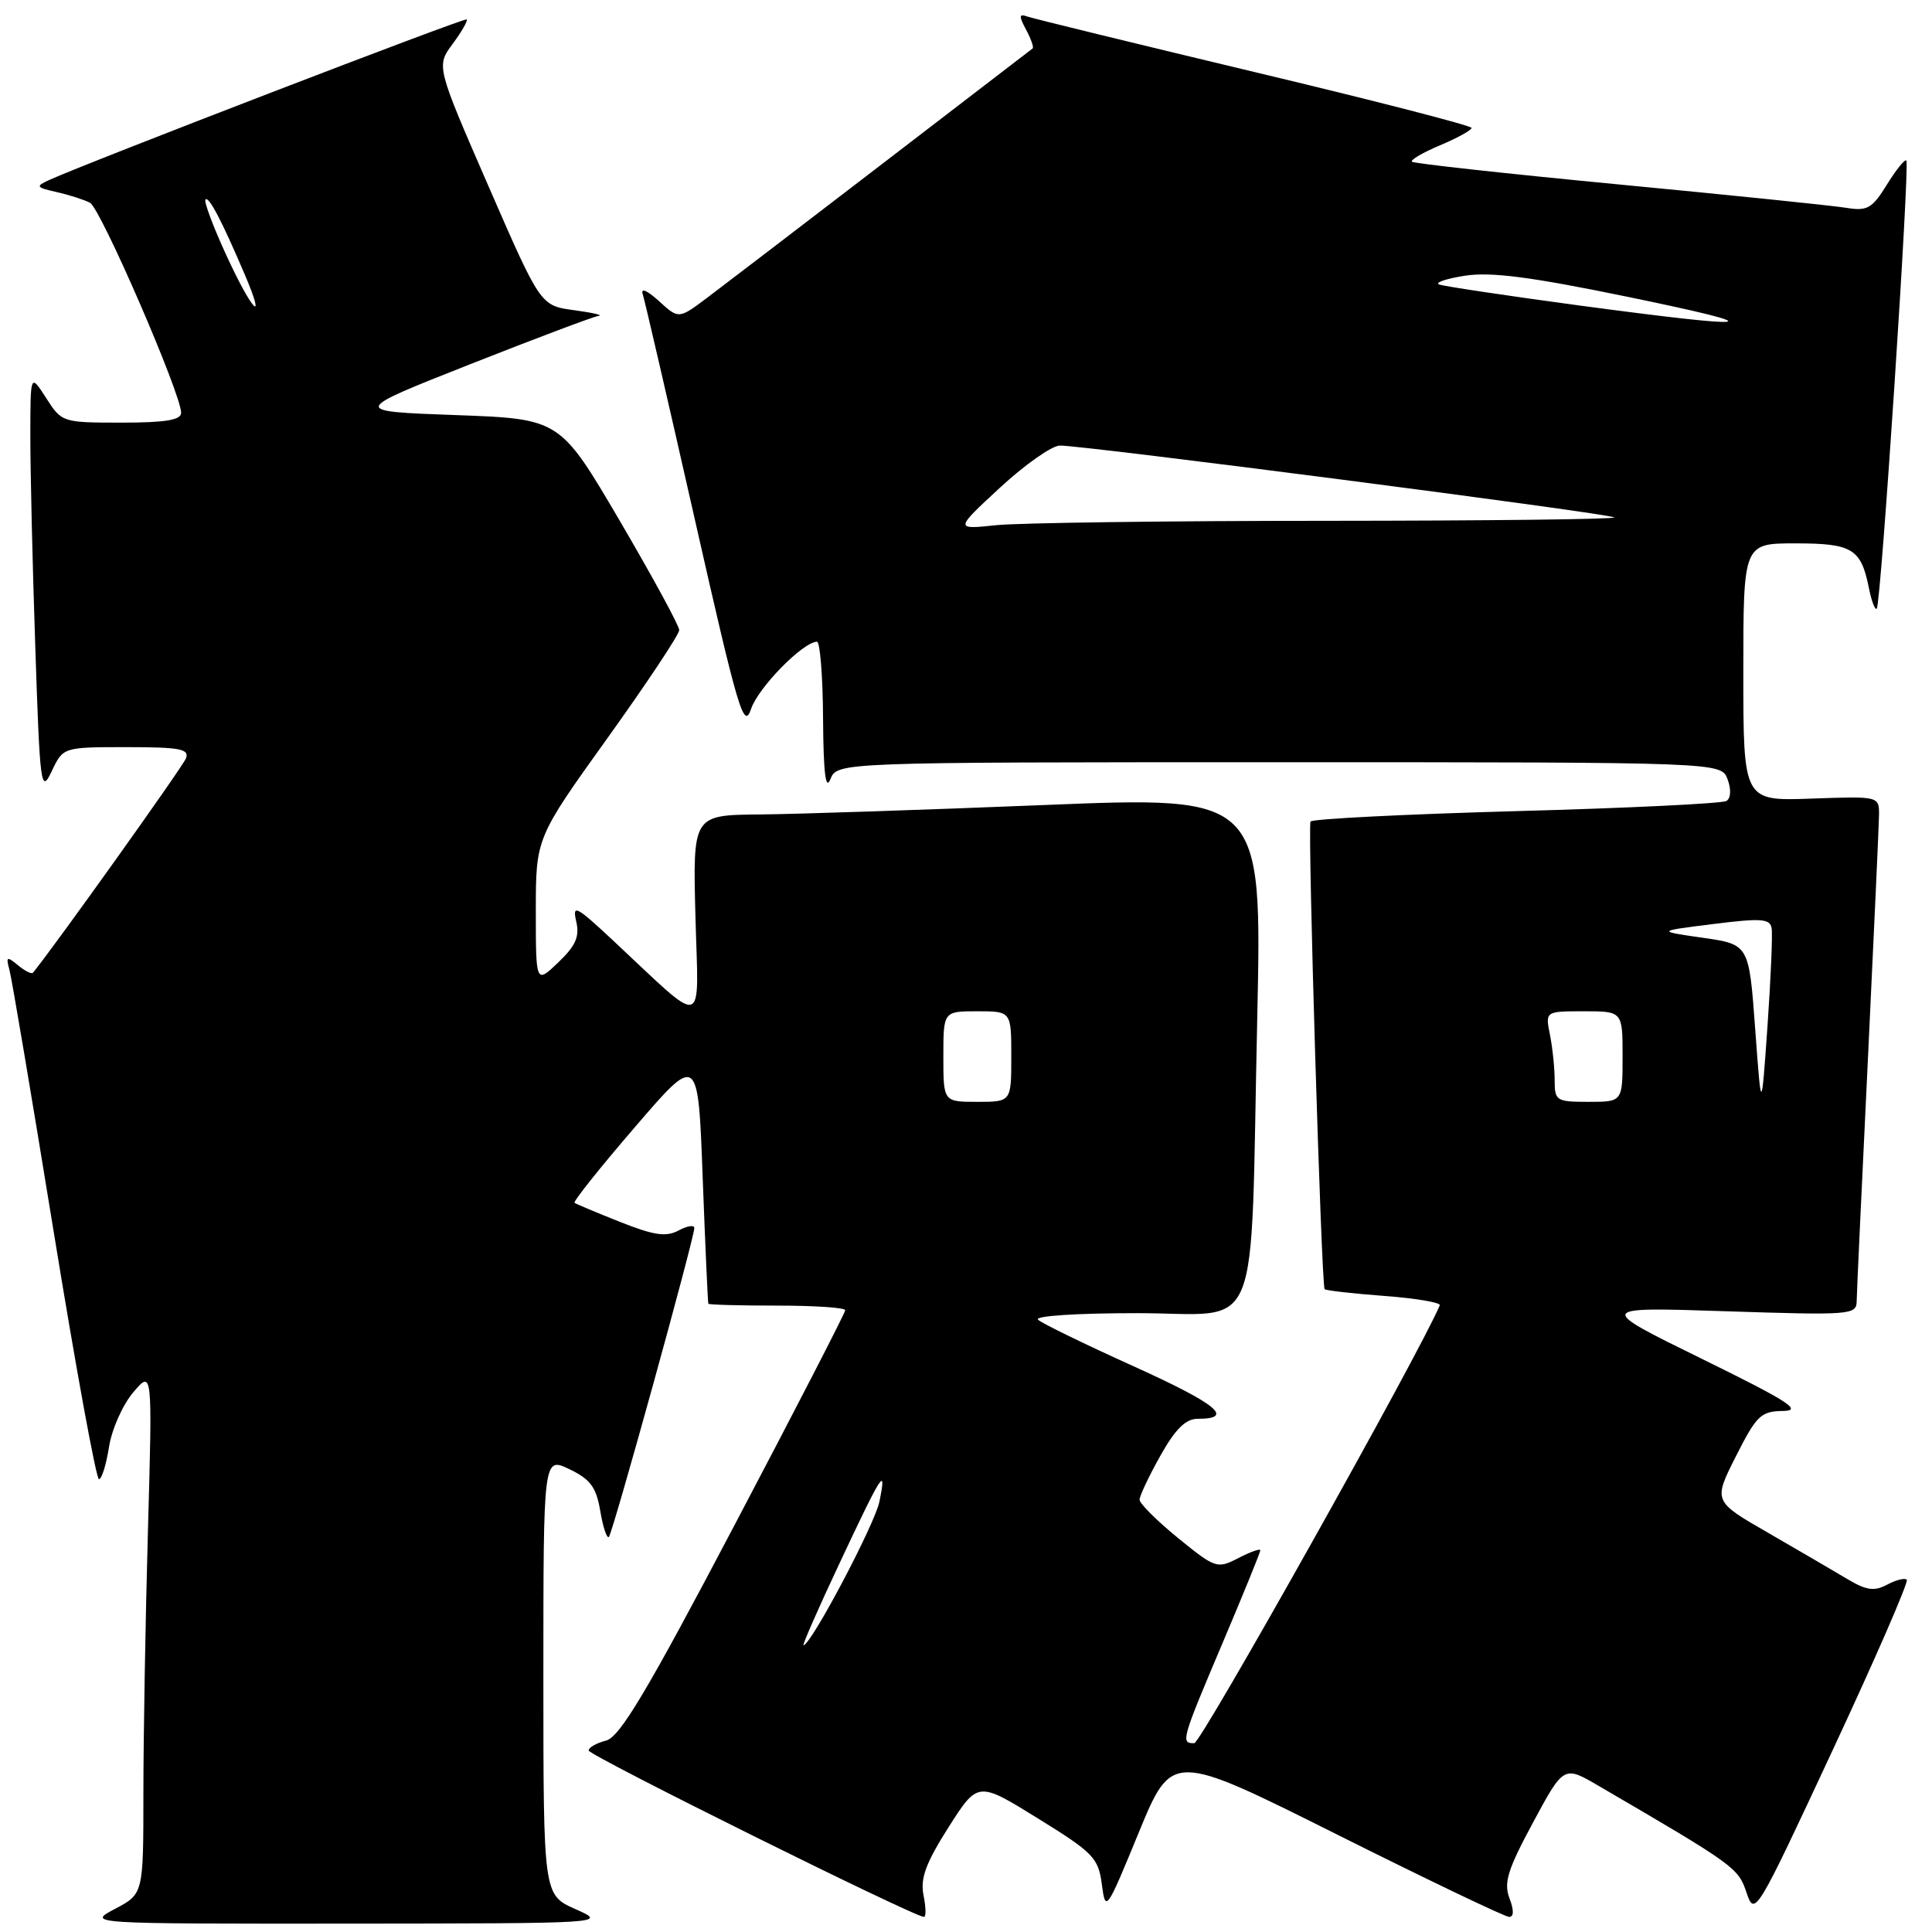 <?xml version="1.0" encoding="UTF-8" standalone="no"?>
<!DOCTYPE svg PUBLIC "-//W3C//DTD SVG 1.1//EN" "http://www.w3.org/Graphics/SVG/1.1/DTD/svg11.dtd" >
<svg xmlns="http://www.w3.org/2000/svg" xmlns:xlink="http://www.w3.org/1999/xlink" version="1.1" viewBox="0 0 256 256">
 <g >
 <path fill="currentColor"
d=" M 76.25 252.97 C 72.00 251.08 72.00 251.08 72.00 222.06 C 72.00 193.03 72.00 193.03 75.44 194.67 C 78.23 196.01 79.00 197.04 79.54 200.22 C 79.90 202.37 80.42 203.92 80.68 203.65 C 81.19 203.14 92.00 164.06 92.00 162.72 C 92.00 162.28 91.06 162.43 89.91 163.05 C 88.25 163.93 86.67 163.70 82.16 161.91 C 79.05 160.68 76.33 159.53 76.13 159.38 C 75.92 159.22 79.52 154.70 84.13 149.35 C 92.50 139.61 92.50 139.61 93.11 156.05 C 93.45 165.10 93.79 172.61 93.86 172.75 C 93.94 172.89 98.05 173.00 103.00 173.00 C 107.95 173.00 112.00 173.27 112.00 173.61 C 112.00 173.94 105.39 186.78 97.30 202.14 C 85.70 224.19 82.12 230.18 80.30 230.64 C 79.04 230.96 78.00 231.55 78.00 231.95 C 78.00 232.60 121.12 254.00 122.43 254.00 C 122.72 254.00 122.69 252.70 122.37 251.12 C 121.93 248.89 122.67 246.87 125.68 242.13 C 129.57 236.02 129.57 236.02 137.53 240.95 C 144.88 245.49 145.54 246.18 146.00 249.69 C 146.49 253.42 146.60 253.27 150.89 242.82 C 155.29 232.14 155.29 232.14 177.14 243.07 C 189.15 249.08 199.43 254.00 199.97 254.00 C 200.60 254.00 200.62 253.12 200.01 251.52 C 199.23 249.47 199.78 247.71 203.14 241.48 C 207.21 233.93 207.21 233.93 211.85 236.65 C 229.89 247.17 230.32 247.49 231.42 250.77 C 232.51 253.99 232.67 253.71 242.83 231.92 C 248.50 219.76 252.93 209.59 252.66 209.32 C 252.39 209.06 251.21 209.35 250.05 209.98 C 248.33 210.89 247.30 210.74 244.71 209.19 C 242.94 208.13 238.24 205.39 234.26 203.09 C 227.01 198.92 227.01 198.92 230.02 192.96 C 232.75 187.55 233.33 187.00 236.26 186.96 C 238.91 186.92 236.93 185.66 225.50 180.05 C 211.50 173.18 211.50 173.18 228.75 173.75 C 245.25 174.29 246.00 174.23 246.02 172.41 C 246.03 171.36 246.70 157.00 247.50 140.50 C 248.29 124.00 248.96 109.38 248.98 108.00 C 249.00 105.50 249.00 105.50 240.00 105.82 C 231.00 106.14 231.00 106.14 231.00 89.07 C 231.00 72.00 231.00 72.00 237.88 72.00 C 245.43 72.00 246.59 72.70 247.63 77.88 C 247.98 79.63 248.45 80.88 248.68 80.65 C 249.24 80.10 253.08 21.75 252.60 21.27 C 252.40 21.06 251.23 22.51 250.02 24.47 C 248.07 27.63 247.43 27.99 244.65 27.54 C 242.92 27.25 229.35 25.86 214.51 24.44 C 199.67 23.02 187.33 21.66 187.09 21.43 C 186.86 21.19 188.53 20.21 190.82 19.25 C 193.11 18.29 194.98 17.25 194.99 16.95 C 195.00 16.65 182.06 13.32 166.25 9.55 C 150.44 5.77 136.89 2.46 136.13 2.19 C 135.02 1.79 134.99 2.11 135.96 3.93 C 136.62 5.16 137.01 6.29 136.83 6.42 C 136.65 6.56 127.72 13.41 117.00 21.64 C 106.28 29.86 95.80 37.88 93.72 39.44 C 89.93 42.29 89.93 42.29 87.31 39.89 C 85.72 38.45 84.87 38.10 85.17 39.00 C 85.44 39.83 88.54 53.23 92.06 68.79 C 97.82 94.25 98.57 96.77 99.52 93.94 C 100.47 91.11 106.36 85.09 108.25 85.03 C 108.66 85.01 109.03 89.61 109.06 95.25 C 109.11 102.41 109.40 104.82 110.03 103.25 C 110.94 101.00 110.94 101.00 169.50 101.00 C 228.06 101.00 228.06 101.00 228.91 103.25 C 229.41 104.60 229.35 105.75 228.77 106.13 C 228.23 106.47 215.68 107.08 200.88 107.48 C 186.09 107.89 173.83 108.51 173.65 108.86 C 173.25 109.61 175.09 170.35 175.52 170.82 C 175.68 171.00 179.24 171.40 183.44 171.72 C 187.63 172.03 190.94 172.60 190.78 172.96 C 188.03 179.46 159.15 230.96 158.25 230.98 C 156.42 231.01 156.54 230.58 162.00 217.70 C 164.75 211.21 167.00 205.69 167.00 205.42 C 167.00 205.16 165.70 205.62 164.10 206.45 C 161.28 207.90 161.06 207.83 156.10 203.80 C 153.30 201.51 151.00 199.23 151.00 198.72 C 151.00 198.21 152.24 195.59 153.75 192.90 C 155.73 189.36 157.11 188.00 158.69 188.00 C 163.66 188.00 161.28 186.05 150.21 181.04 C 143.77 178.13 138.07 175.36 137.55 174.87 C 137.00 174.37 142.59 174.00 150.71 174.00 C 167.42 174.00 165.63 178.39 166.59 135.00 C 167.23 105.50 167.23 105.50 138.37 106.67 C 122.49 107.31 105.52 107.88 100.65 107.92 C 91.80 108.00 91.80 108.00 92.15 121.45 C 92.55 136.66 93.77 136.32 81.13 124.52 C 76.34 120.05 75.82 119.78 76.35 122.08 C 76.82 124.10 76.30 125.30 73.98 127.52 C 71.00 130.37 71.00 130.37 71.00 120.71 C 71.00 111.04 71.00 111.04 80.50 97.79 C 85.72 90.51 90.00 84.07 90.00 83.49 C 90.00 82.91 86.44 76.38 82.10 68.97 C 74.19 55.50 74.19 55.50 60.35 55.00 C 46.50 54.50 46.50 54.50 62.33 48.25 C 71.04 44.81 78.69 41.93 79.33 41.85 C 79.98 41.77 78.50 41.43 76.06 41.10 C 71.62 40.50 71.62 40.50 64.71 24.63 C 57.80 8.76 57.80 8.76 59.99 5.80 C 61.19 4.18 62.02 2.72 61.84 2.57 C 61.54 2.32 11.56 21.55 6.50 23.86 C 4.68 24.69 4.77 24.83 7.50 25.45 C 9.15 25.82 11.14 26.46 11.93 26.87 C 13.34 27.62 24.00 52.19 24.00 54.70 C 24.00 55.66 21.91 56.00 16.10 56.00 C 8.28 56.00 8.18 55.97 6.12 52.75 C 4.03 49.50 4.03 49.50 4.02 57.59 C 4.01 62.04 4.30 74.62 4.67 85.54 C 5.29 104.29 5.42 105.22 6.85 102.20 C 8.36 99.00 8.36 99.00 16.79 99.00 C 23.84 99.00 25.12 99.24 24.64 100.49 C 24.23 101.57 7.21 125.42 4.37 128.89 C 4.19 129.11 3.30 128.66 2.38 127.90 C 0.90 126.68 0.77 126.75 1.25 128.51 C 1.55 129.60 4.19 145.24 7.12 163.25 C 10.05 181.26 12.75 196.00 13.11 196.00 C 13.48 196.00 14.07 194.09 14.44 191.75 C 14.80 189.41 16.25 186.15 17.65 184.50 C 20.20 181.50 20.20 181.50 19.60 202.91 C 19.27 214.69 19.00 230.31 19.00 237.64 C 19.00 250.95 19.00 250.95 15.25 252.93 C 11.50 254.91 11.50 254.91 46.00 254.89 C 80.50 254.86 80.50 254.86 76.25 252.97 Z  M 111.19 207.25 C 116.93 195.02 117.52 194.12 116.52 199.00 C 115.91 201.99 107.45 218.00 106.47 218.00 C 106.29 218.00 108.41 213.16 111.19 207.25 Z  M 232.57 136.32 C 231.75 125.14 231.75 125.14 225.63 124.26 C 219.50 123.38 219.50 123.38 227.00 122.44 C 233.38 121.64 234.54 121.72 234.75 123.00 C 234.89 123.83 234.64 129.68 234.20 136.00 C 233.39 147.50 233.39 147.50 232.57 136.32 Z  M 125.00 140.00 C 125.00 134.00 125.00 134.00 129.50 134.00 C 134.00 134.00 134.00 134.00 134.00 140.00 C 134.00 146.00 134.00 146.00 129.50 146.00 C 125.00 146.00 125.00 146.00 125.00 140.00 Z  M 206.00 143.12 C 206.00 141.54 205.72 138.84 205.38 137.12 C 204.75 134.00 204.75 134.00 209.88 134.00 C 215.00 134.00 215.00 134.00 215.00 140.00 C 215.00 146.00 215.00 146.00 210.50 146.00 C 206.21 146.00 206.00 145.87 206.00 143.12 Z  M 132.50 64.62 C 135.80 61.57 139.37 59.06 140.43 59.04 C 143.36 58.98 213.39 68.05 213.89 68.56 C 214.13 68.80 197.05 69.00 175.92 69.01 C 154.79 69.01 135.03 69.28 132.00 69.59 C 126.50 70.17 126.50 70.17 132.50 64.62 Z  M 209.21 40.47 C 199.71 39.19 191.38 37.94 190.71 37.70 C 190.05 37.46 191.56 36.94 194.07 36.54 C 197.54 36.00 202.75 36.67 215.57 39.31 C 235.28 43.37 233.39 43.71 209.21 40.47 Z  M 30.05 33.95 C 28.25 30.06 26.99 26.68 27.23 26.43 C 27.68 25.98 29.39 29.25 32.43 36.37 C 35.36 43.24 33.42 41.26 30.05 33.95 Z "/>
</g>
</svg>